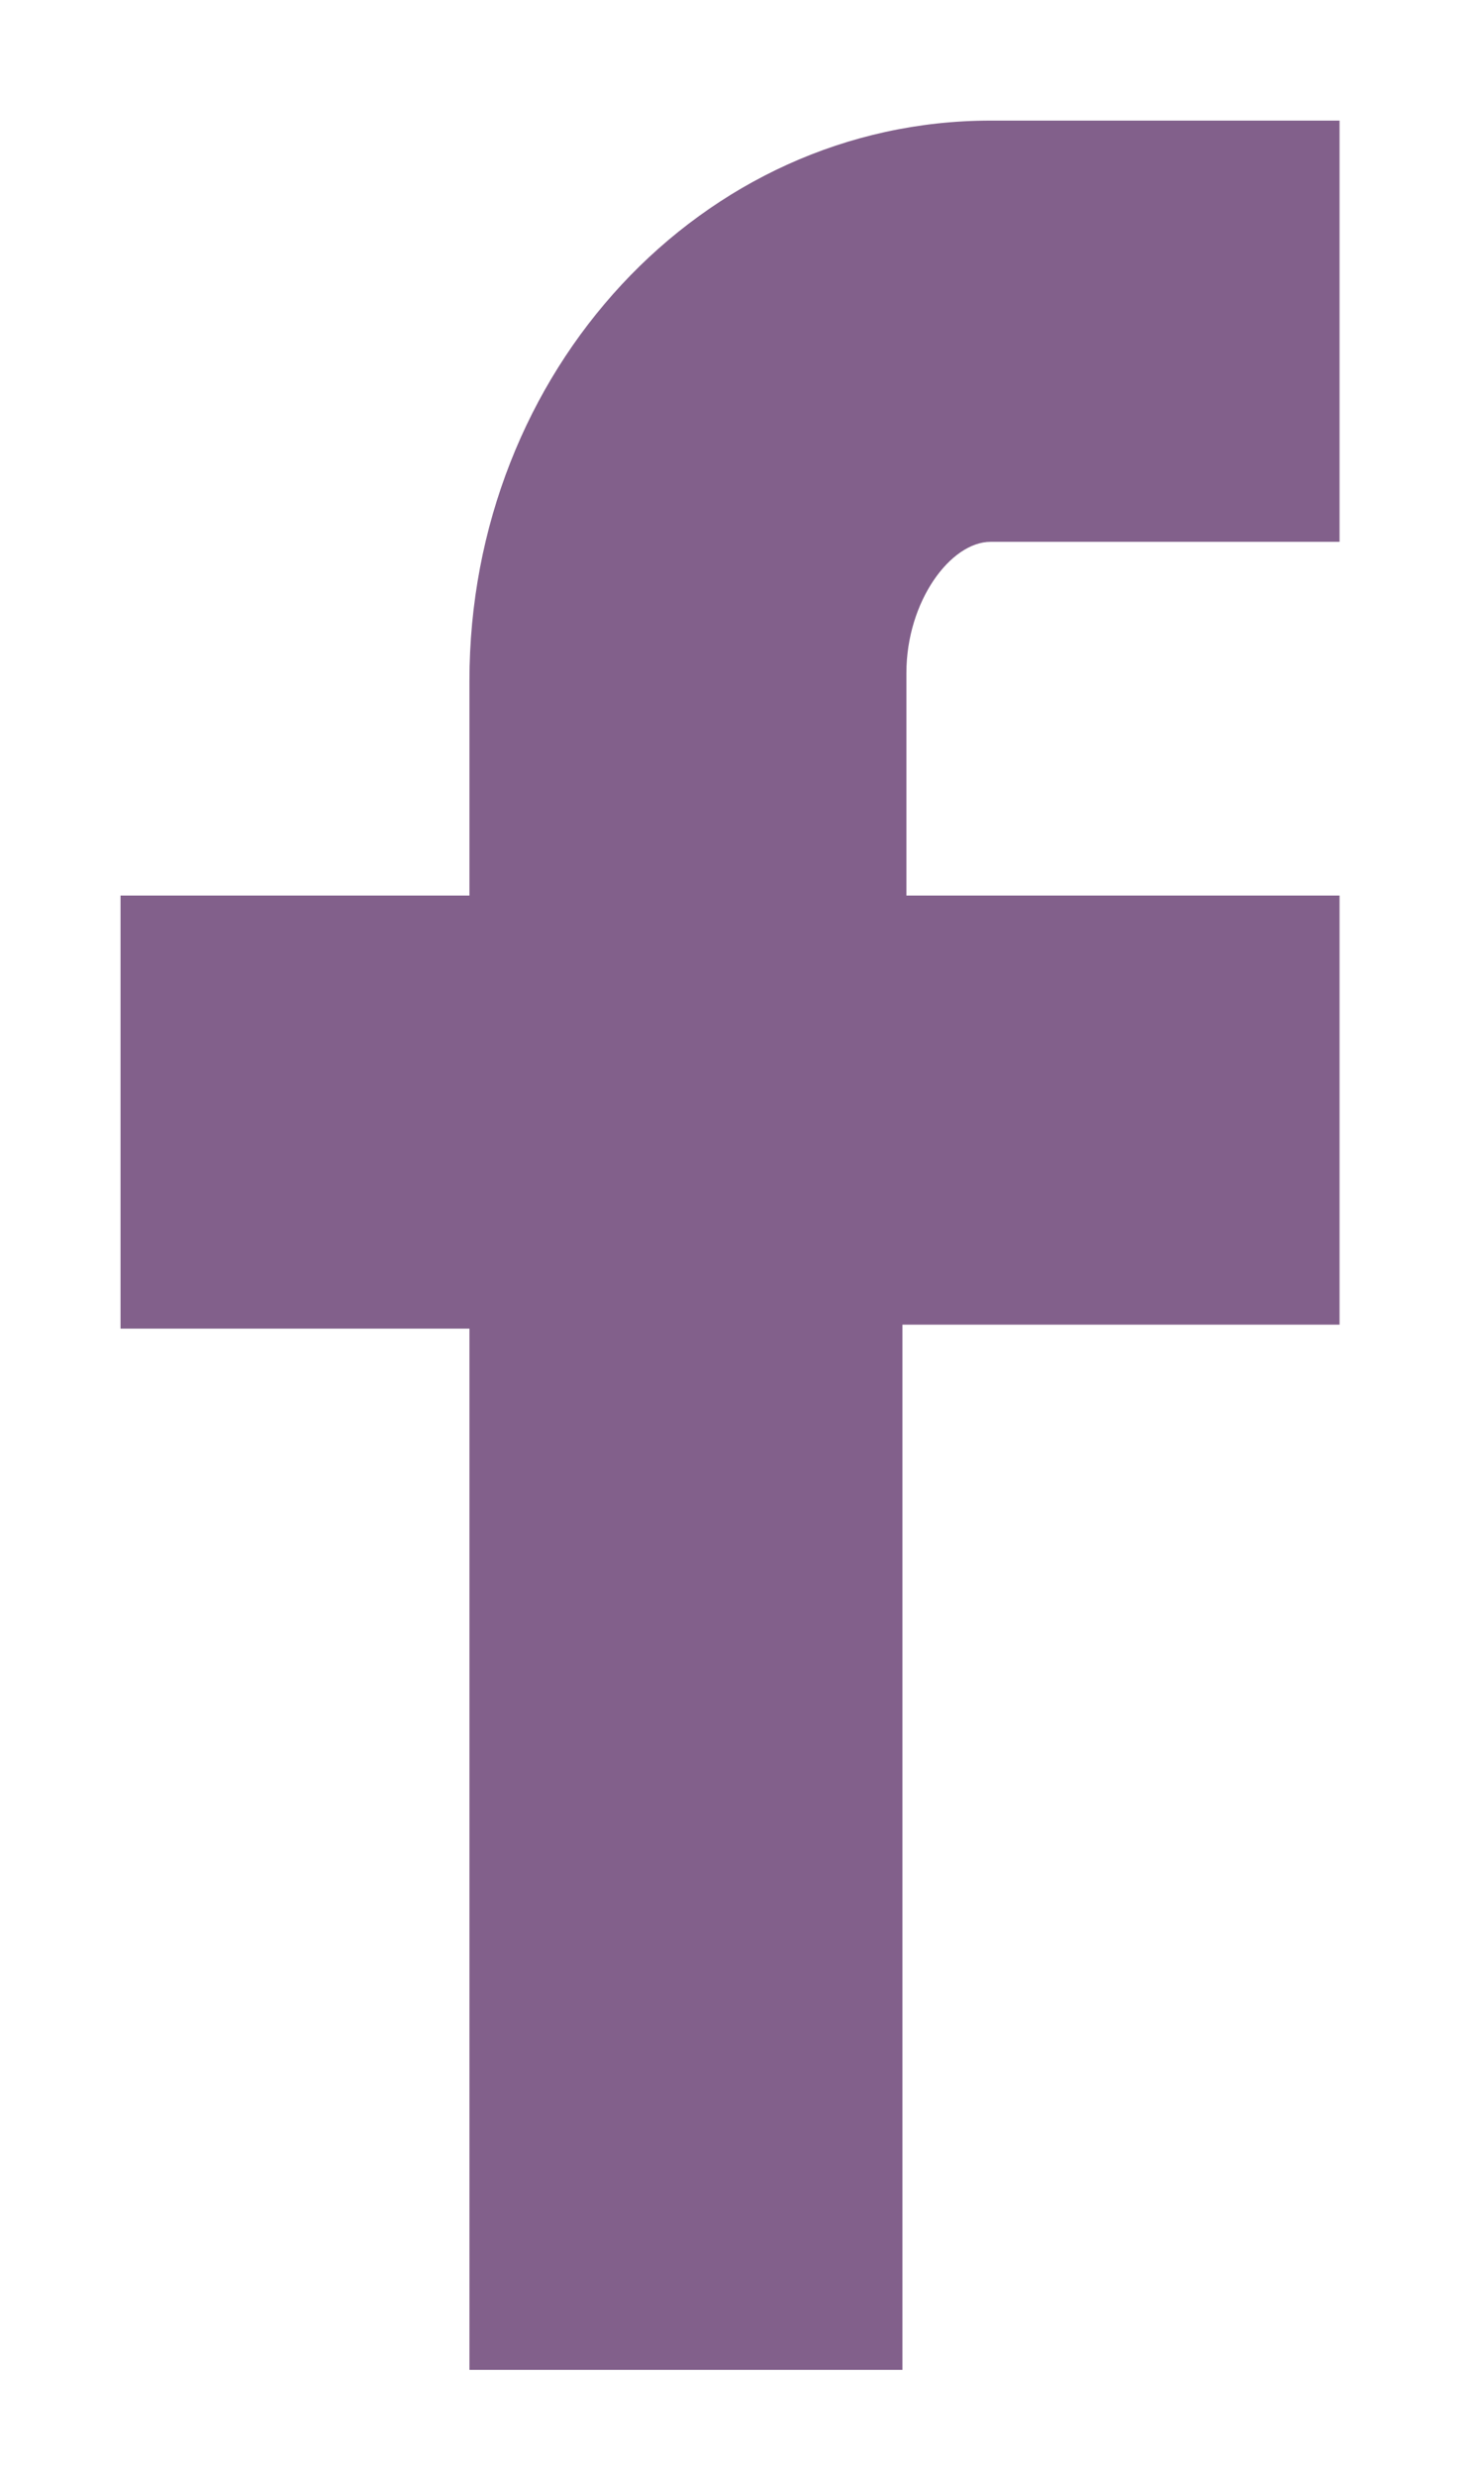 <?xml version="1.0" encoding="UTF-8"?>
<svg width="9px" height="15px" viewBox="0 0 9 15" version="1.1" xmlns="http://www.w3.org/2000/svg" xmlns:xlink="http://www.w3.org/1999/xlink">
    <!-- Generator: Sketch 61.2 (89653) - https://sketch.com -->
    <title>facebook</title>
    <desc>Created with Sketch.</desc>
    <g id="Page-1" stroke="none" stroke-width="1" fill="none" fill-rule="evenodd">
        <g id="Desktop-HD" transform="translate(-33, -435)" fill="#82608B" fill-rule="nonzero">
            <g id="Group" transform="translate(37.5, 457.5) rotate(-90) translate(-37.5, -457.5) translate(15.5, 450.5)">
                <g id="facebook" transform="translate(36.769, 7) rotate(90) translate(-36.769, -7) translate(33, 0)">
                    <path d="M2.116,4.697 L2.116,3.396 C2.116,1.517 3.526,0 5.277,0 L7.393,0 L7.393,2.553 L5.277,2.553 C5.034,2.553 4.766,2.914 4.766,3.348 L4.766,4.697 L7.393,4.697 L7.393,7.298 L4.742,7.298 L4.742,13.633 L2.116,13.633 L2.116,7.322 L0,7.322 L0,4.697 L2.116,4.697 Z" id="Shape"></path>
                </g>
            </g>
        </g>
    </g>
</svg>